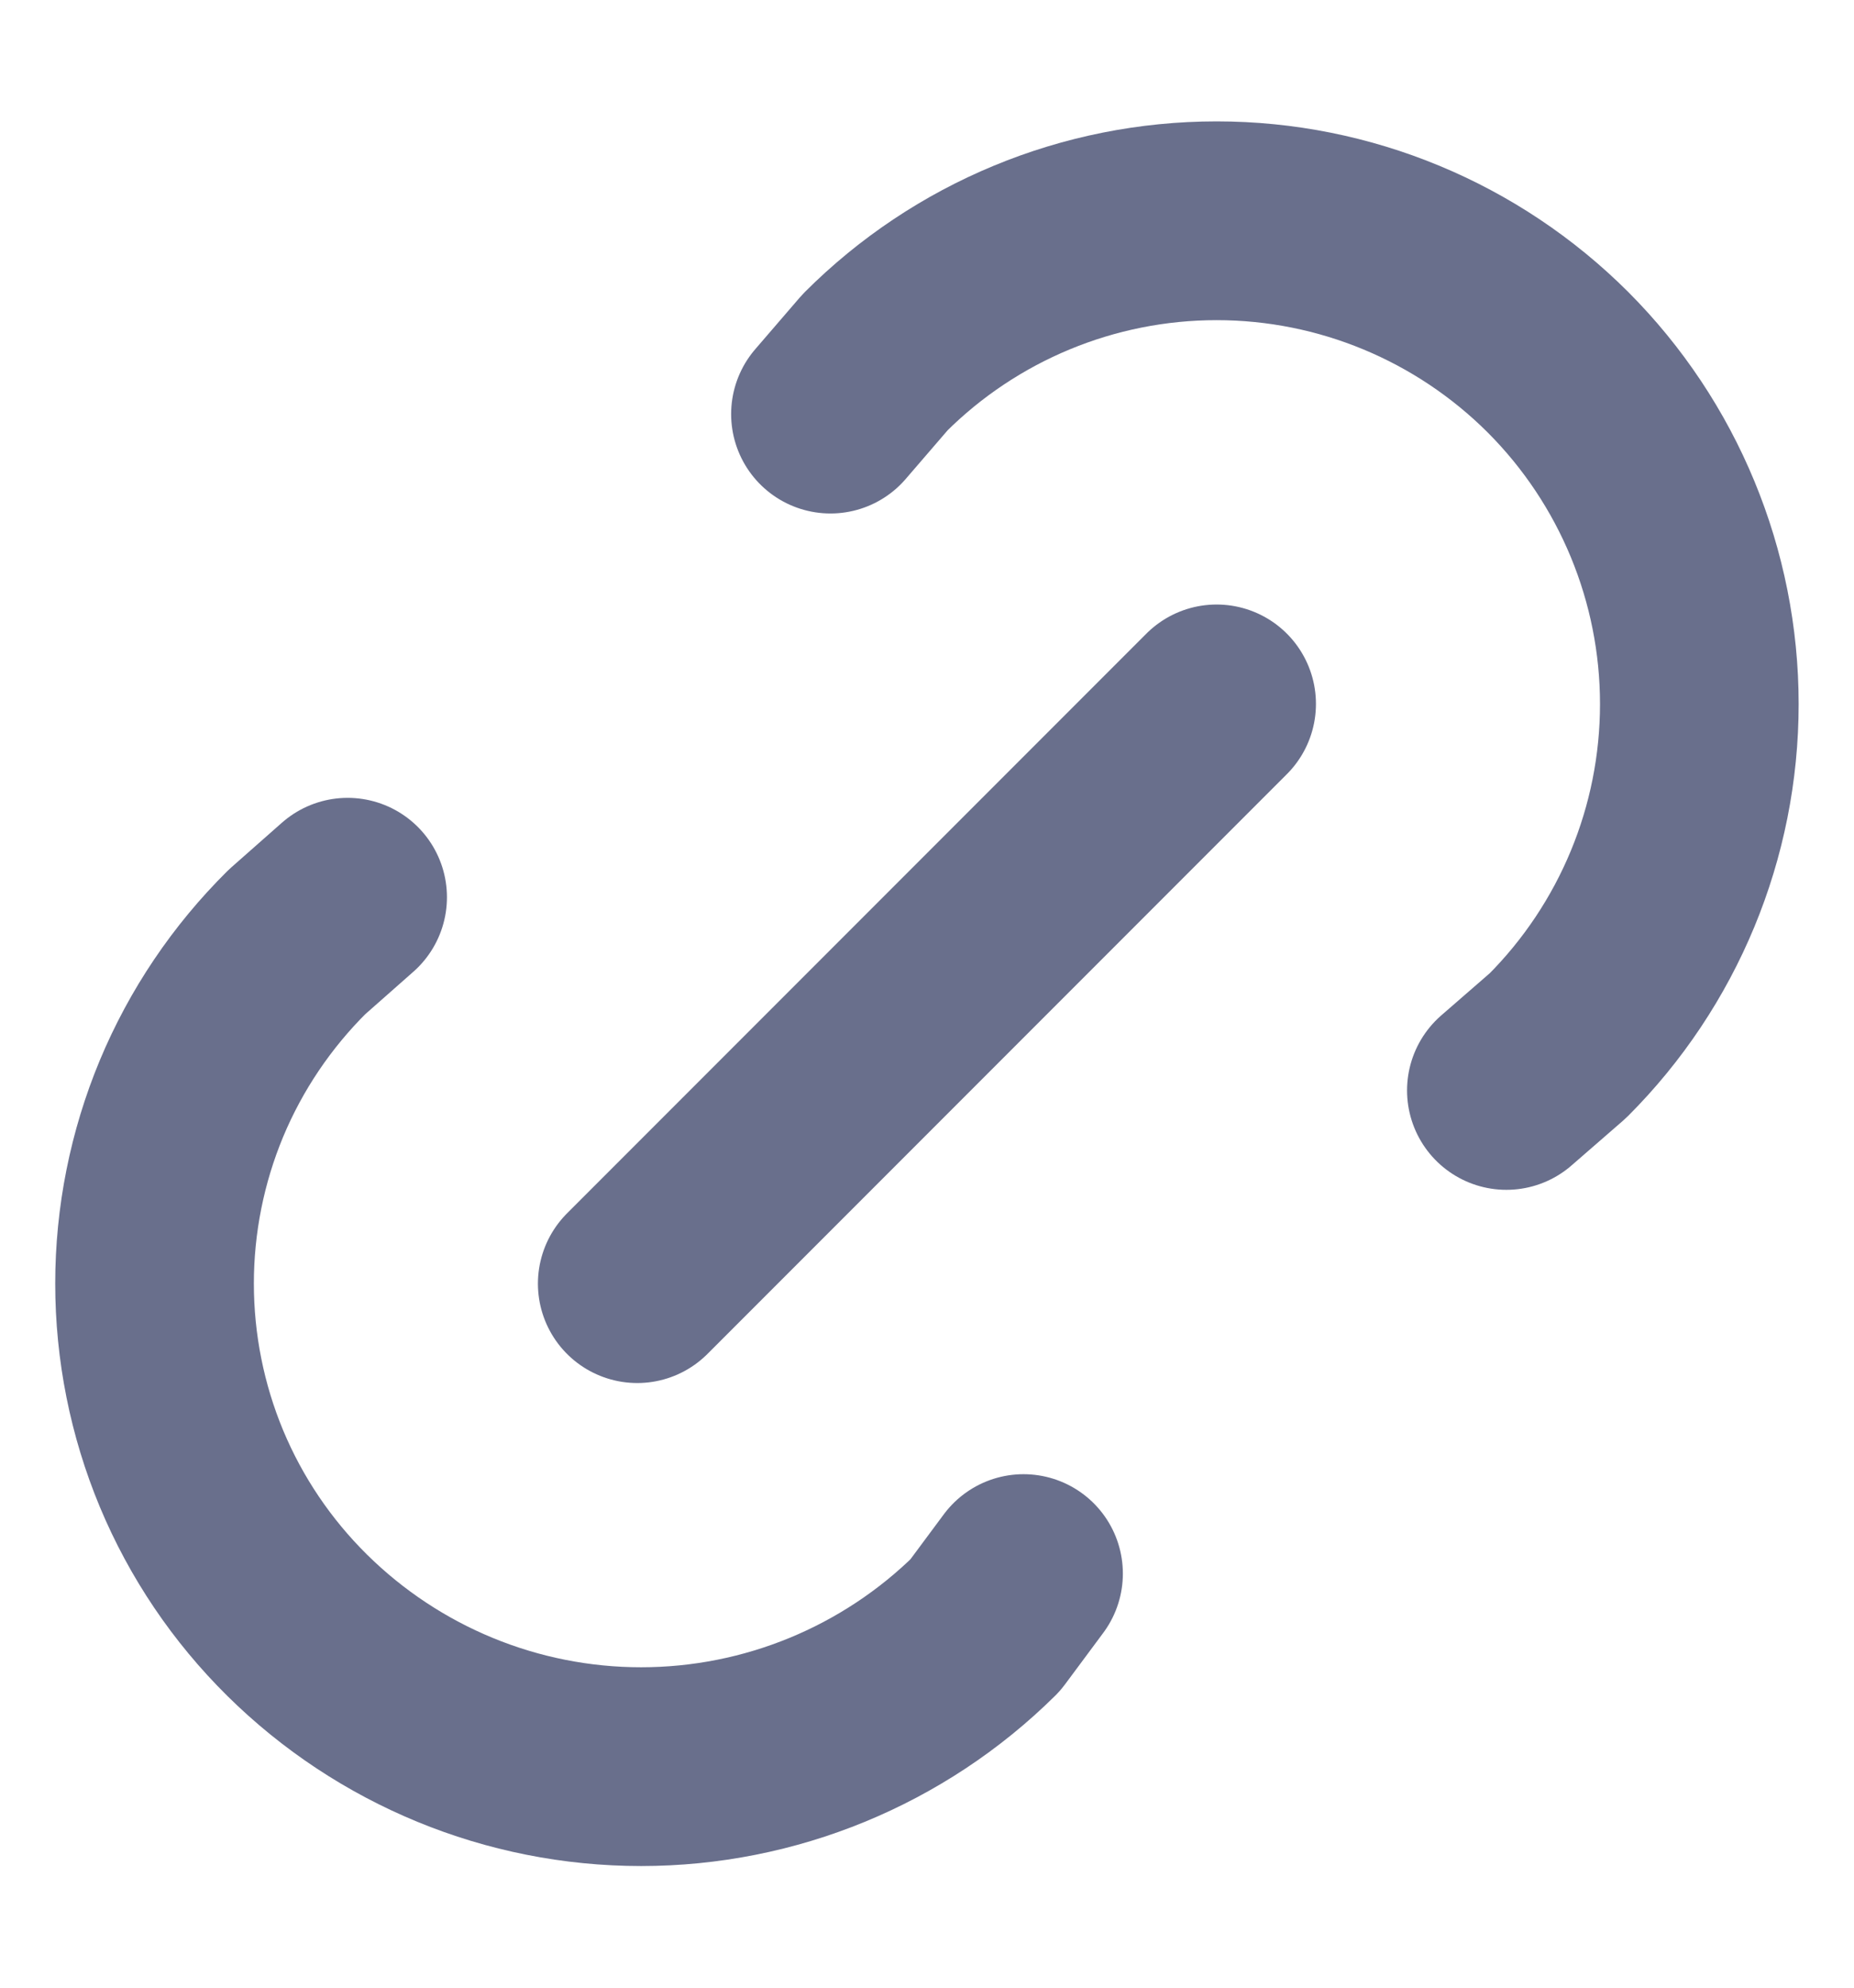 <svg width="14" height="15" viewBox="0 0 14 15" fill="none" xmlns="http://www.w3.org/2000/svg">
<g clip-path="url(#clip0_527_726)">
<path d="M4.812 9.687L9.187 5.312M6.271 3.125L6.608 2.734C7.292 2.05 8.22 1.666 9.187 1.666C10.154 1.666 11.081 2.051 11.765 2.734C12.448 3.418 12.832 4.346 12.832 5.313C12.832 6.28 12.448 7.207 11.764 7.891L11.375 8.229M7.729 11.875L7.44 12.264C6.748 12.948 5.814 13.332 4.841 13.332C3.868 13.332 2.935 12.948 2.243 12.264C1.902 11.927 1.631 11.526 1.446 11.083C1.262 10.641 1.167 10.166 1.167 9.686C1.167 9.207 1.262 8.732 1.446 8.29C1.631 7.847 1.902 7.446 2.243 7.108L2.625 6.771" stroke="#696F8C" stroke-width="1.5" stroke-linecap="round" stroke-linejoin="round"/>
</g>
<defs>
<clipPath id="clip0_527_726">
<rect width="14" height="14" fill="white" transform="translate(0 0.5)"/>
</clipPath>
</defs>
</svg>
